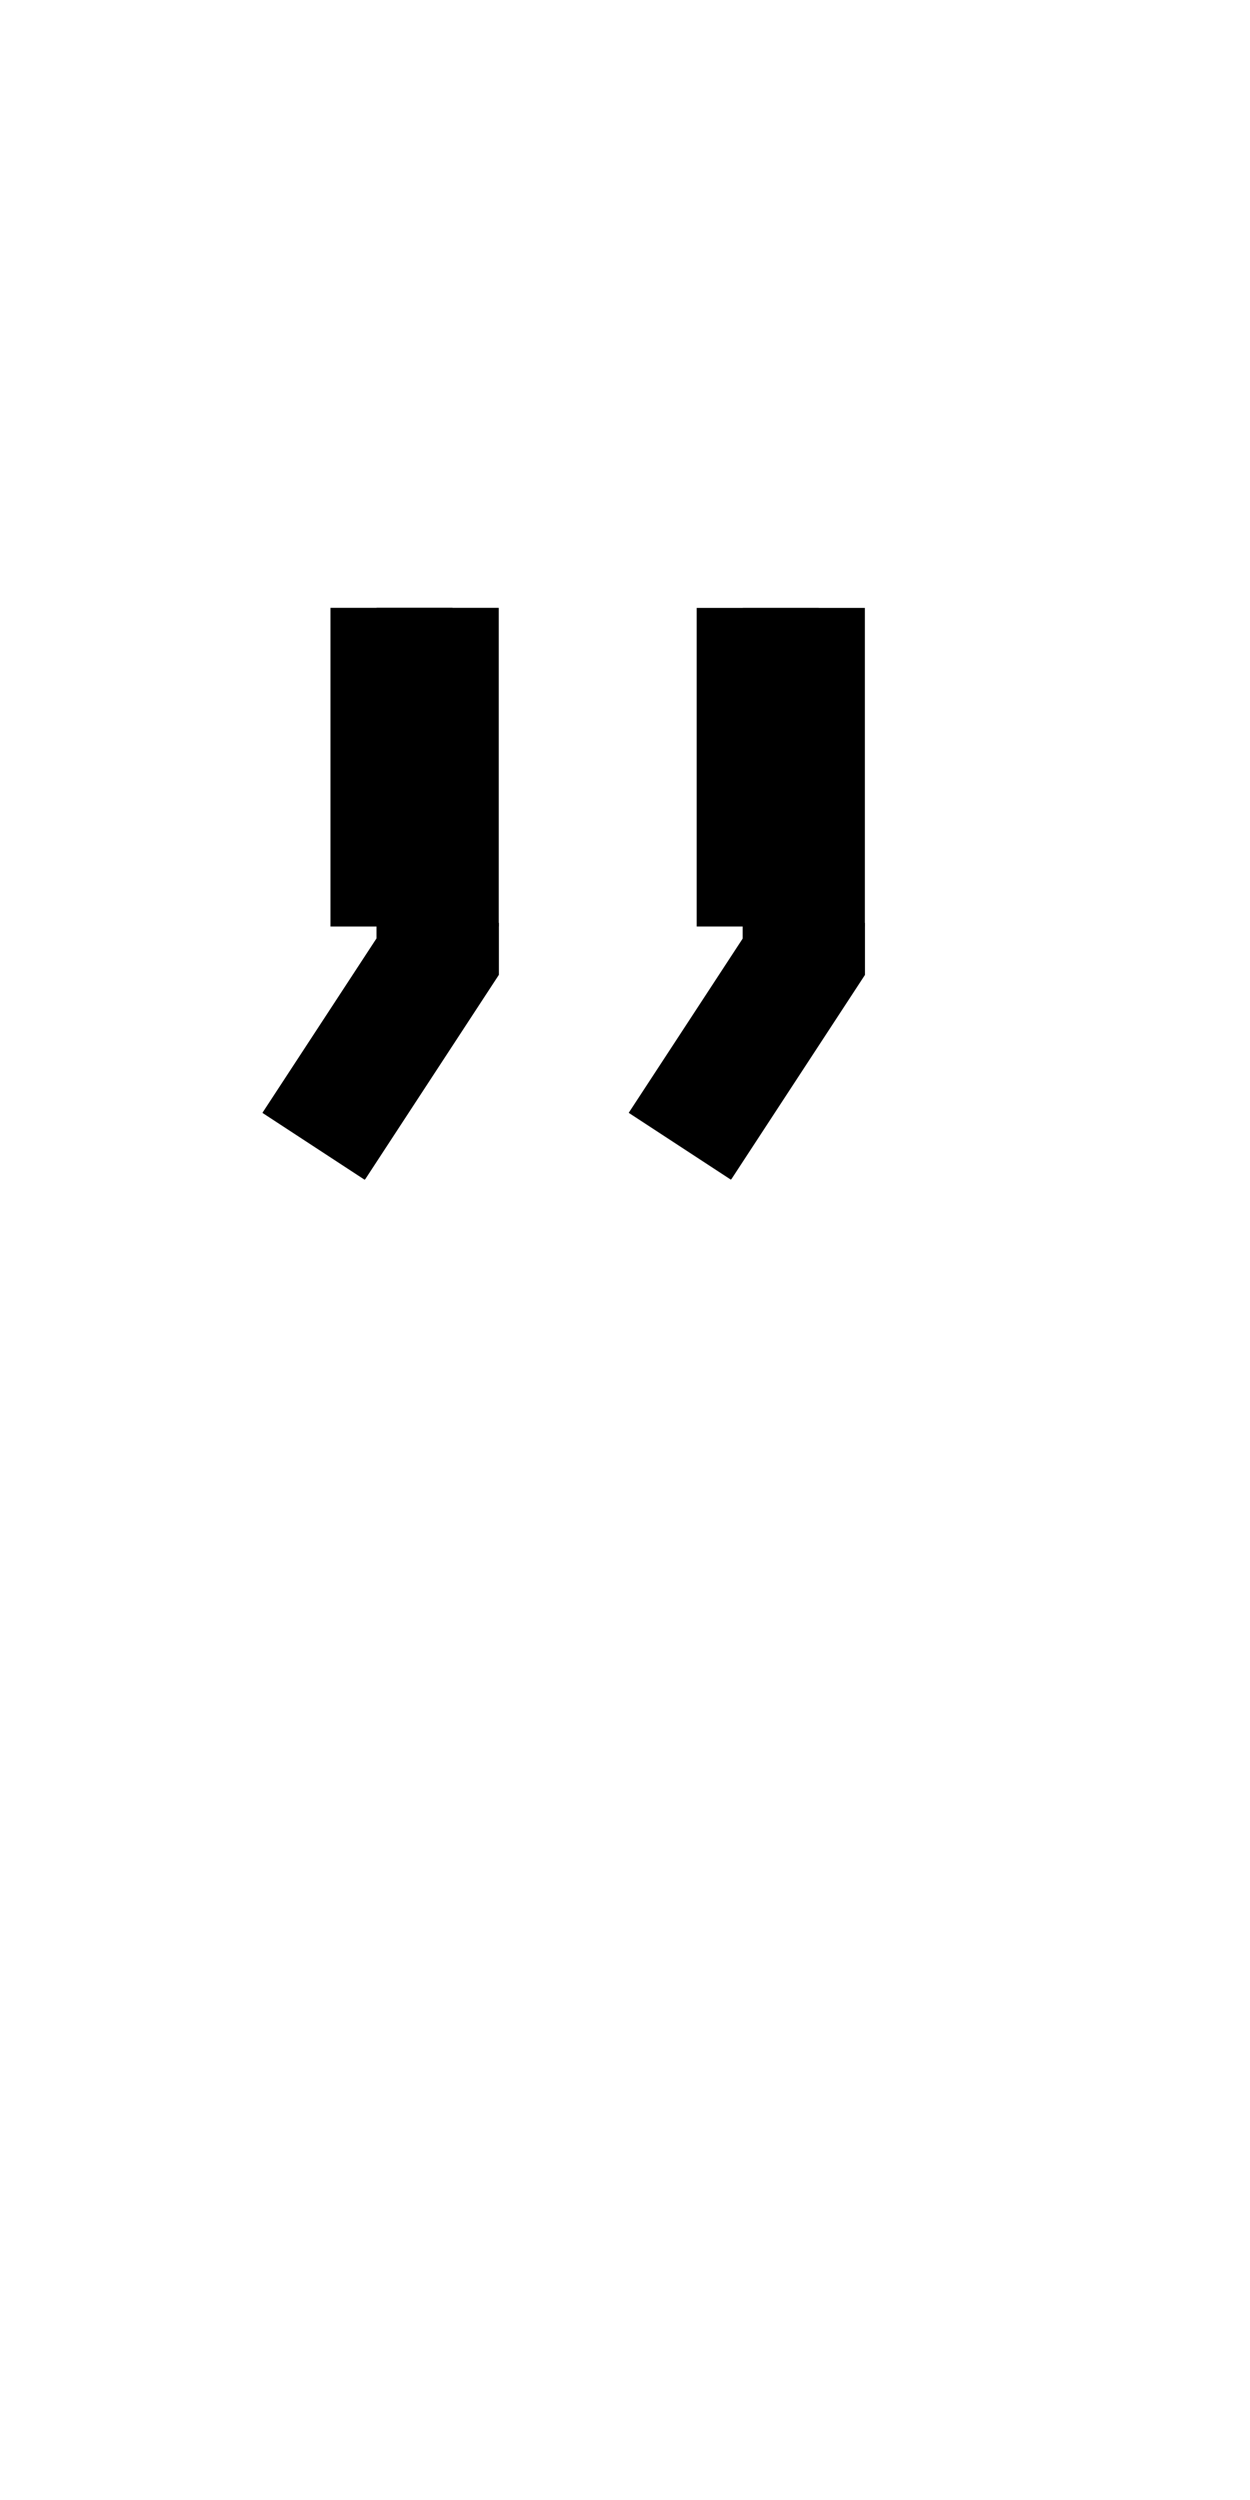 <!--?xml version="1.0" encoding="UTF-8" standalone="no"?-->
<svg xmlns:dc="http://purl.org/dc/elements/1.1/" xmlns:cc="http://creativecommons.org/ns#" xmlns:rdf="http://www.w3.org/1999/02/22-rdf-syntax-ns#" xmlns:svg="http://www.w3.org/2000/svg" xmlns="http://www.w3.org/2000/svg" xmlns:sodipodi="http://sodipodi.sourceforge.net/DTD/sodipodi-0.dtd" xmlns:inkscape="http://www.inkscape.org/namespaces/inkscape" version="1.1" viewBox="0 -288 1024 2048" id="svg6" sodipodi:docname="quotedblright.svg" width="1024" height="2048" inkscape:version="0.92.1 r">
  <defs id="defs10"></defs>
  <sodipodi:namedview pagecolor="#ffffff" bordercolor="#666666" borderopacity="1" objecttolerance="10" gridtolerance="10" guidetolerance="10" inkscape:pageopacity="0" inkscape:pageshadow="2" inkscape:window-width="2558" inkscape:window-height="1402" id="namedview8" showgrid="false" inkscape:measure-start="0,0" inkscape:measure-end="0,0" inkscape:zoom="0.3334443" inkscape:cx="2661.2131" inkscape:cy="807.16487" inkscape:window-x="0" inkscape:window-y="18" inkscape:window-maximized="0" inkscape:current-layer="svg6"></sodipodi:namedview>
  <g inkscape:groupmode="layer" id="layer2" inkscape:label="trace"></g>
  <g id="g4515">
    <path class="int" sodipodi:nodetypes="cc" inkscape:connector-curvature="0" id="path5236-3-9-6-3" d="M 358.5,210 V 471" style="display:inline;fill:none;fill-rule:evenodd;stroke:#000000;stroke-width:100;stroke-linecap:butt;stroke-linejoin:miter;stroke-miterlimit:4;stroke-dasharray:none;stroke-opacity:1"></path>
    <path class="ext" sodipodi:nodetypes="cc" inkscape:connector-curvature="0" id="path5236-7-5-3-1-6" d="M 320.731,210 V 471" style="display:inline;fill:none;fill-rule:evenodd;stroke:#000000;stroke-width:100;stroke-linecap:butt;stroke-linejoin:miter;stroke-miterlimit:4;stroke-dasharray:none;stroke-opacity:1"></path>
    <path sodipodi:nodetypes="ccc" class="int" inkscape:connector-curvature="0" id="path53" d="m 358.5,468.065 v 27.687 L 257.283,650.614" style="fill:none;fill-rule:evenodd;stroke:#000000;stroke-width:100;stroke-linecap:butt;stroke-linejoin:miter;stroke-miterlimit:4;stroke-dasharray:none;stroke-opacity:1"></path>
    <path sodipodi:nodetypes="ccc" class="ext" inkscape:connector-curvature="0" id="path53-7" d="m 358.5,468.065 v 27.687 L 256.905,651.022" style="fill:none;fill-rule:evenodd;stroke:#000000;stroke-width:100;stroke-linecap:butt;stroke-linejoin:miter;stroke-miterlimit:4;stroke-dasharray:none;stroke-opacity:1"></path>
    <path style="display:inline;fill:none;fill-rule:evenodd;stroke:#000000;stroke-width:100;stroke-linecap:butt;stroke-linejoin:miter;stroke-miterlimit:4;stroke-dasharray:none;stroke-opacity:1" d="M 358.5,210 V 471" id="path4510" inkscape:connector-curvature="0" sodipodi:nodetypes="cc" class="int"></path>
    <path style="display:inline;fill:none;fill-rule:evenodd;stroke:#000000;stroke-width:100;stroke-linecap:butt;stroke-linejoin:miter;stroke-miterlimit:4;stroke-dasharray:none;stroke-opacity:1" d="M 320.731,210 V 471" id="path4512" inkscape:connector-curvature="0" sodipodi:nodetypes="cc" class="ext"></path>
    <path style="fill:none;fill-rule:evenodd;stroke:#000000;stroke-width:100;stroke-linecap:butt;stroke-linejoin:miter;stroke-miterlimit:4;stroke-dasharray:none;stroke-opacity:1" d="m 358.5,468.065 v 27.687 L 257.283,650.614" id="path4514" inkscape:connector-curvature="0" class="int" sodipodi:nodetypes="ccc"></path>
    <path style="fill:none;fill-rule:evenodd;stroke:#000000;stroke-width:100;stroke-linecap:butt;stroke-linejoin:miter;stroke-miterlimit:4;stroke-dasharray:none;stroke-opacity:1" d="m 358.5,468.065 v 27.687 L 256.905,651.022" id="path4516" inkscape:connector-curvature="0" class="ext" sodipodi:nodetypes="ccc"></path>
    <path class="int" sodipodi:nodetypes="cc" inkscape:connector-curvature="0" id="path5236-3-9-6-3-9" d="M 658.5,210 V 471" style="display:inline;fill:none;fill-rule:evenodd;stroke:#000000;stroke-width:100;stroke-linecap:butt;stroke-linejoin:miter;stroke-miterlimit:4;stroke-dasharray:none;stroke-opacity:1"></path>
    <path class="ext" sodipodi:nodetypes="cc" inkscape:connector-curvature="0" id="path5236-7-5-3-1-6-4" d="M 620.731,210 V 471" style="display:inline;fill:none;fill-rule:evenodd;stroke:#000000;stroke-width:100;stroke-linecap:butt;stroke-linejoin:miter;stroke-miterlimit:4;stroke-dasharray:none;stroke-opacity:1"></path>
    <path sodipodi:nodetypes="ccc" class="int" inkscape:connector-curvature="0" id="path53-9" d="m 658.5,468.065 v 27.687 L 557.283,650.614" style="fill:none;fill-rule:evenodd;stroke:#000000;stroke-width:100;stroke-linecap:butt;stroke-linejoin:miter;stroke-miterlimit:4;stroke-dasharray:none;stroke-opacity:1"></path>
    <path sodipodi:nodetypes="ccc" class="ext" inkscape:connector-curvature="0" id="path53-7-0" d="m 658.5,468.065 v 27.687 L 556.905,651.022" style="fill:none;fill-rule:evenodd;stroke:#000000;stroke-width:100;stroke-linecap:butt;stroke-linejoin:miter;stroke-miterlimit:4;stroke-dasharray:none;stroke-opacity:1"></path>
  </g>
</svg>
